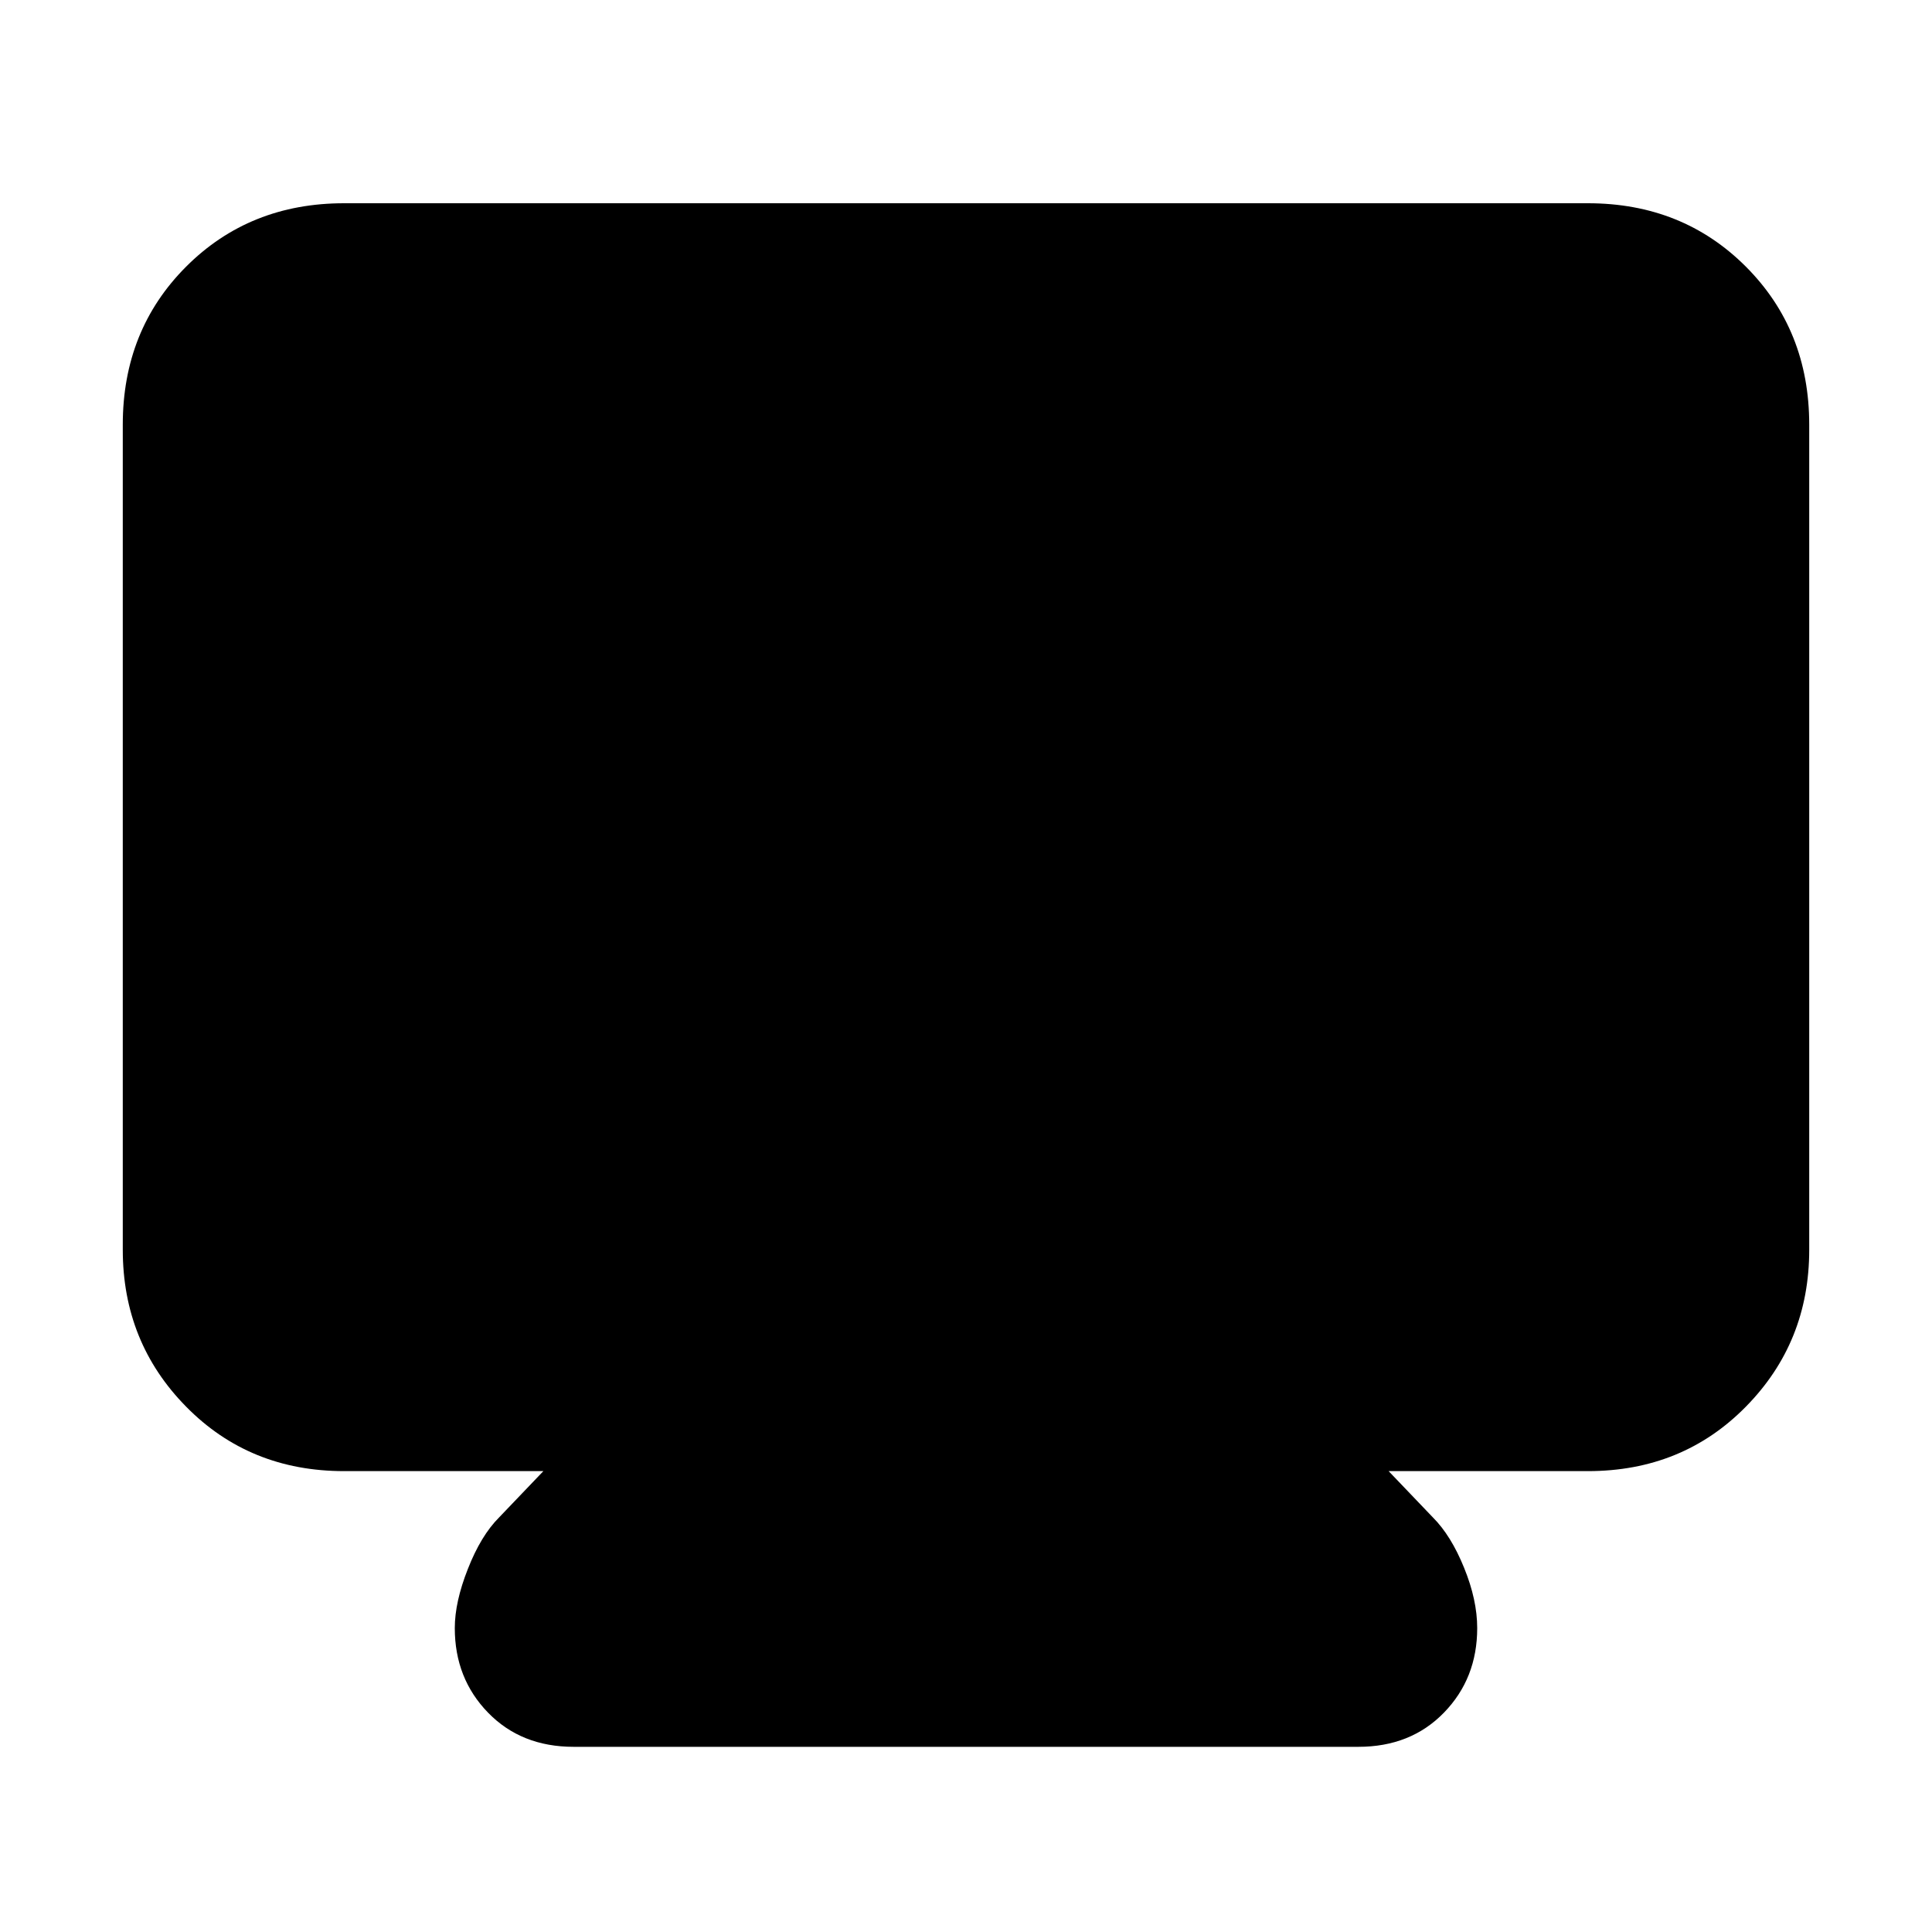<svg xmlns="http://www.w3.org/2000/svg" height="20" width="20"><path d="M5.938 18.083q-.542 0-.886-.354t-.344-.875q0-.271.136-.614.135-.344.323-.532l.458-.479H3.562q-.979 0-1.635-.667-.656-.666-.656-1.624V4.396q0-.979.656-1.636.656-.656 1.635-.656h12.876q.979 0 1.635.656.656.657.656 1.636v8.542q0 .958-.656 1.624-.656.667-1.635.667h-2.063l.458.479q.188.188.323.521.136.333.136.625 0 .521-.344.875t-.886.354Z"/></svg>